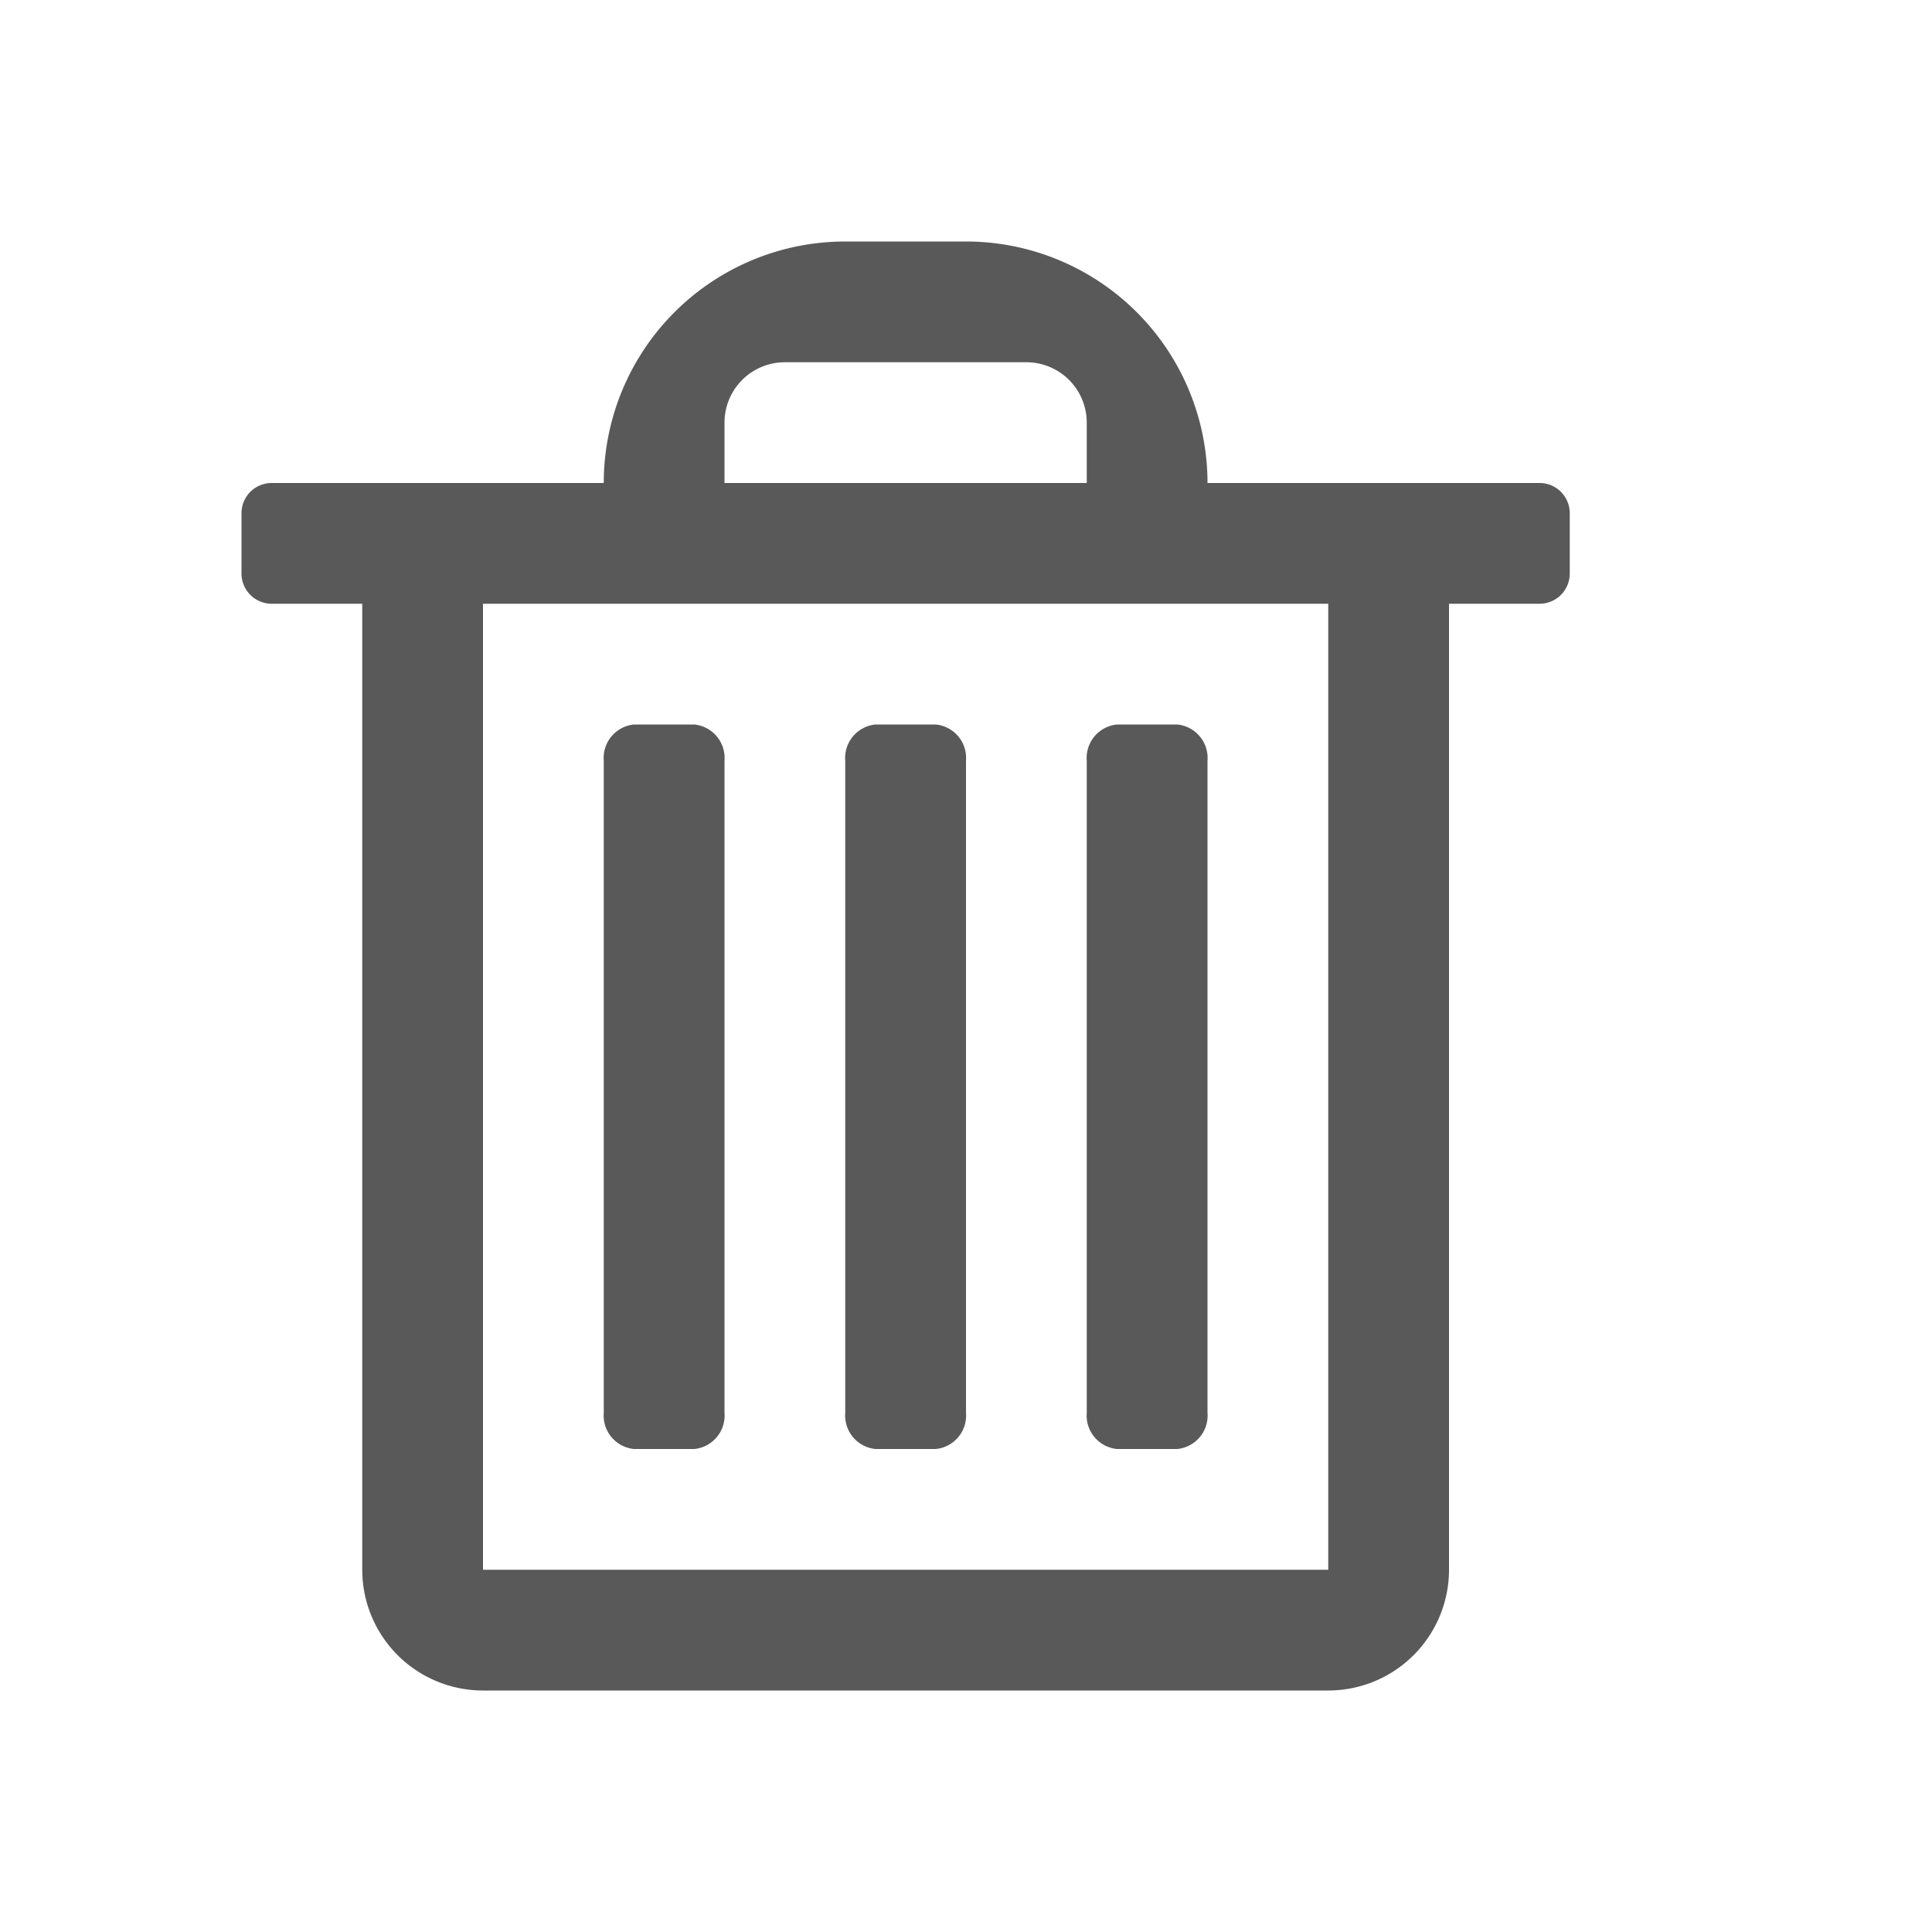 <svg id="S_Delete_Sm_N_2x" data-name="S_Delete_Sm_N@2x" xmlns="http://www.w3.org/2000/svg" width="32" height="32" viewBox="0 0 32 32">
  <defs>
    <style>
      .fill {
        fill-rule: evenodd;
        opacity: 0.65;
      }

      
    </style>
  </defs>
  <title>S_Delete_Sm_N@2x</title>
  <path class="fill" d="M14,12.6V23.4a0.557,0.557,0,0,0,.5.6h1a0.557,0.557,0,0,0,.5-0.6V12.6a0.557,0.557,0,0,0-.5-0.6h-1A0.557,0.557,0,0,0,14,12.6Z"/>
  <path class="fill" d="M10,12.6V23.4a0.557,0.557,0,0,0,.5.6h1a0.557,0.557,0,0,0,.5-0.6V12.6a0.557,0.557,0,0,0-.5-0.6h-1A0.557,0.557,0,0,0,10,12.6Z"/>
  <path class="fill" d="M25.5,8H20a4,4,0,0,0-4-4H14a4,4,0,0,0-4,4H4.5a0.5,0.5,0,0,0-.5.5v1a0.5,0.5,0,0,0,.5.5H6V26a2,2,0,0,0,2,2H22a2,2,0,0,0,2-2V10h1.5A0.5,0.5,0,0,0,26,9.5v-1A0.5,0.5,0,0,0,25.5,8ZM12,7a1,1,0,0,1,1-1h4a1,1,0,0,1,1,1V8H12V7ZM22,26H8V10H22V26Z"/>
  <path class="fill" d="M18.5,24h1a0.557,0.557,0,0,0,.5-0.6V12.6a0.557,0.557,0,0,0-.5-0.6h-1a0.557,0.557,0,0,0-.5.6V23.4A0.557,0.557,0,0,0,18.5,24Z"/>
  </svg>